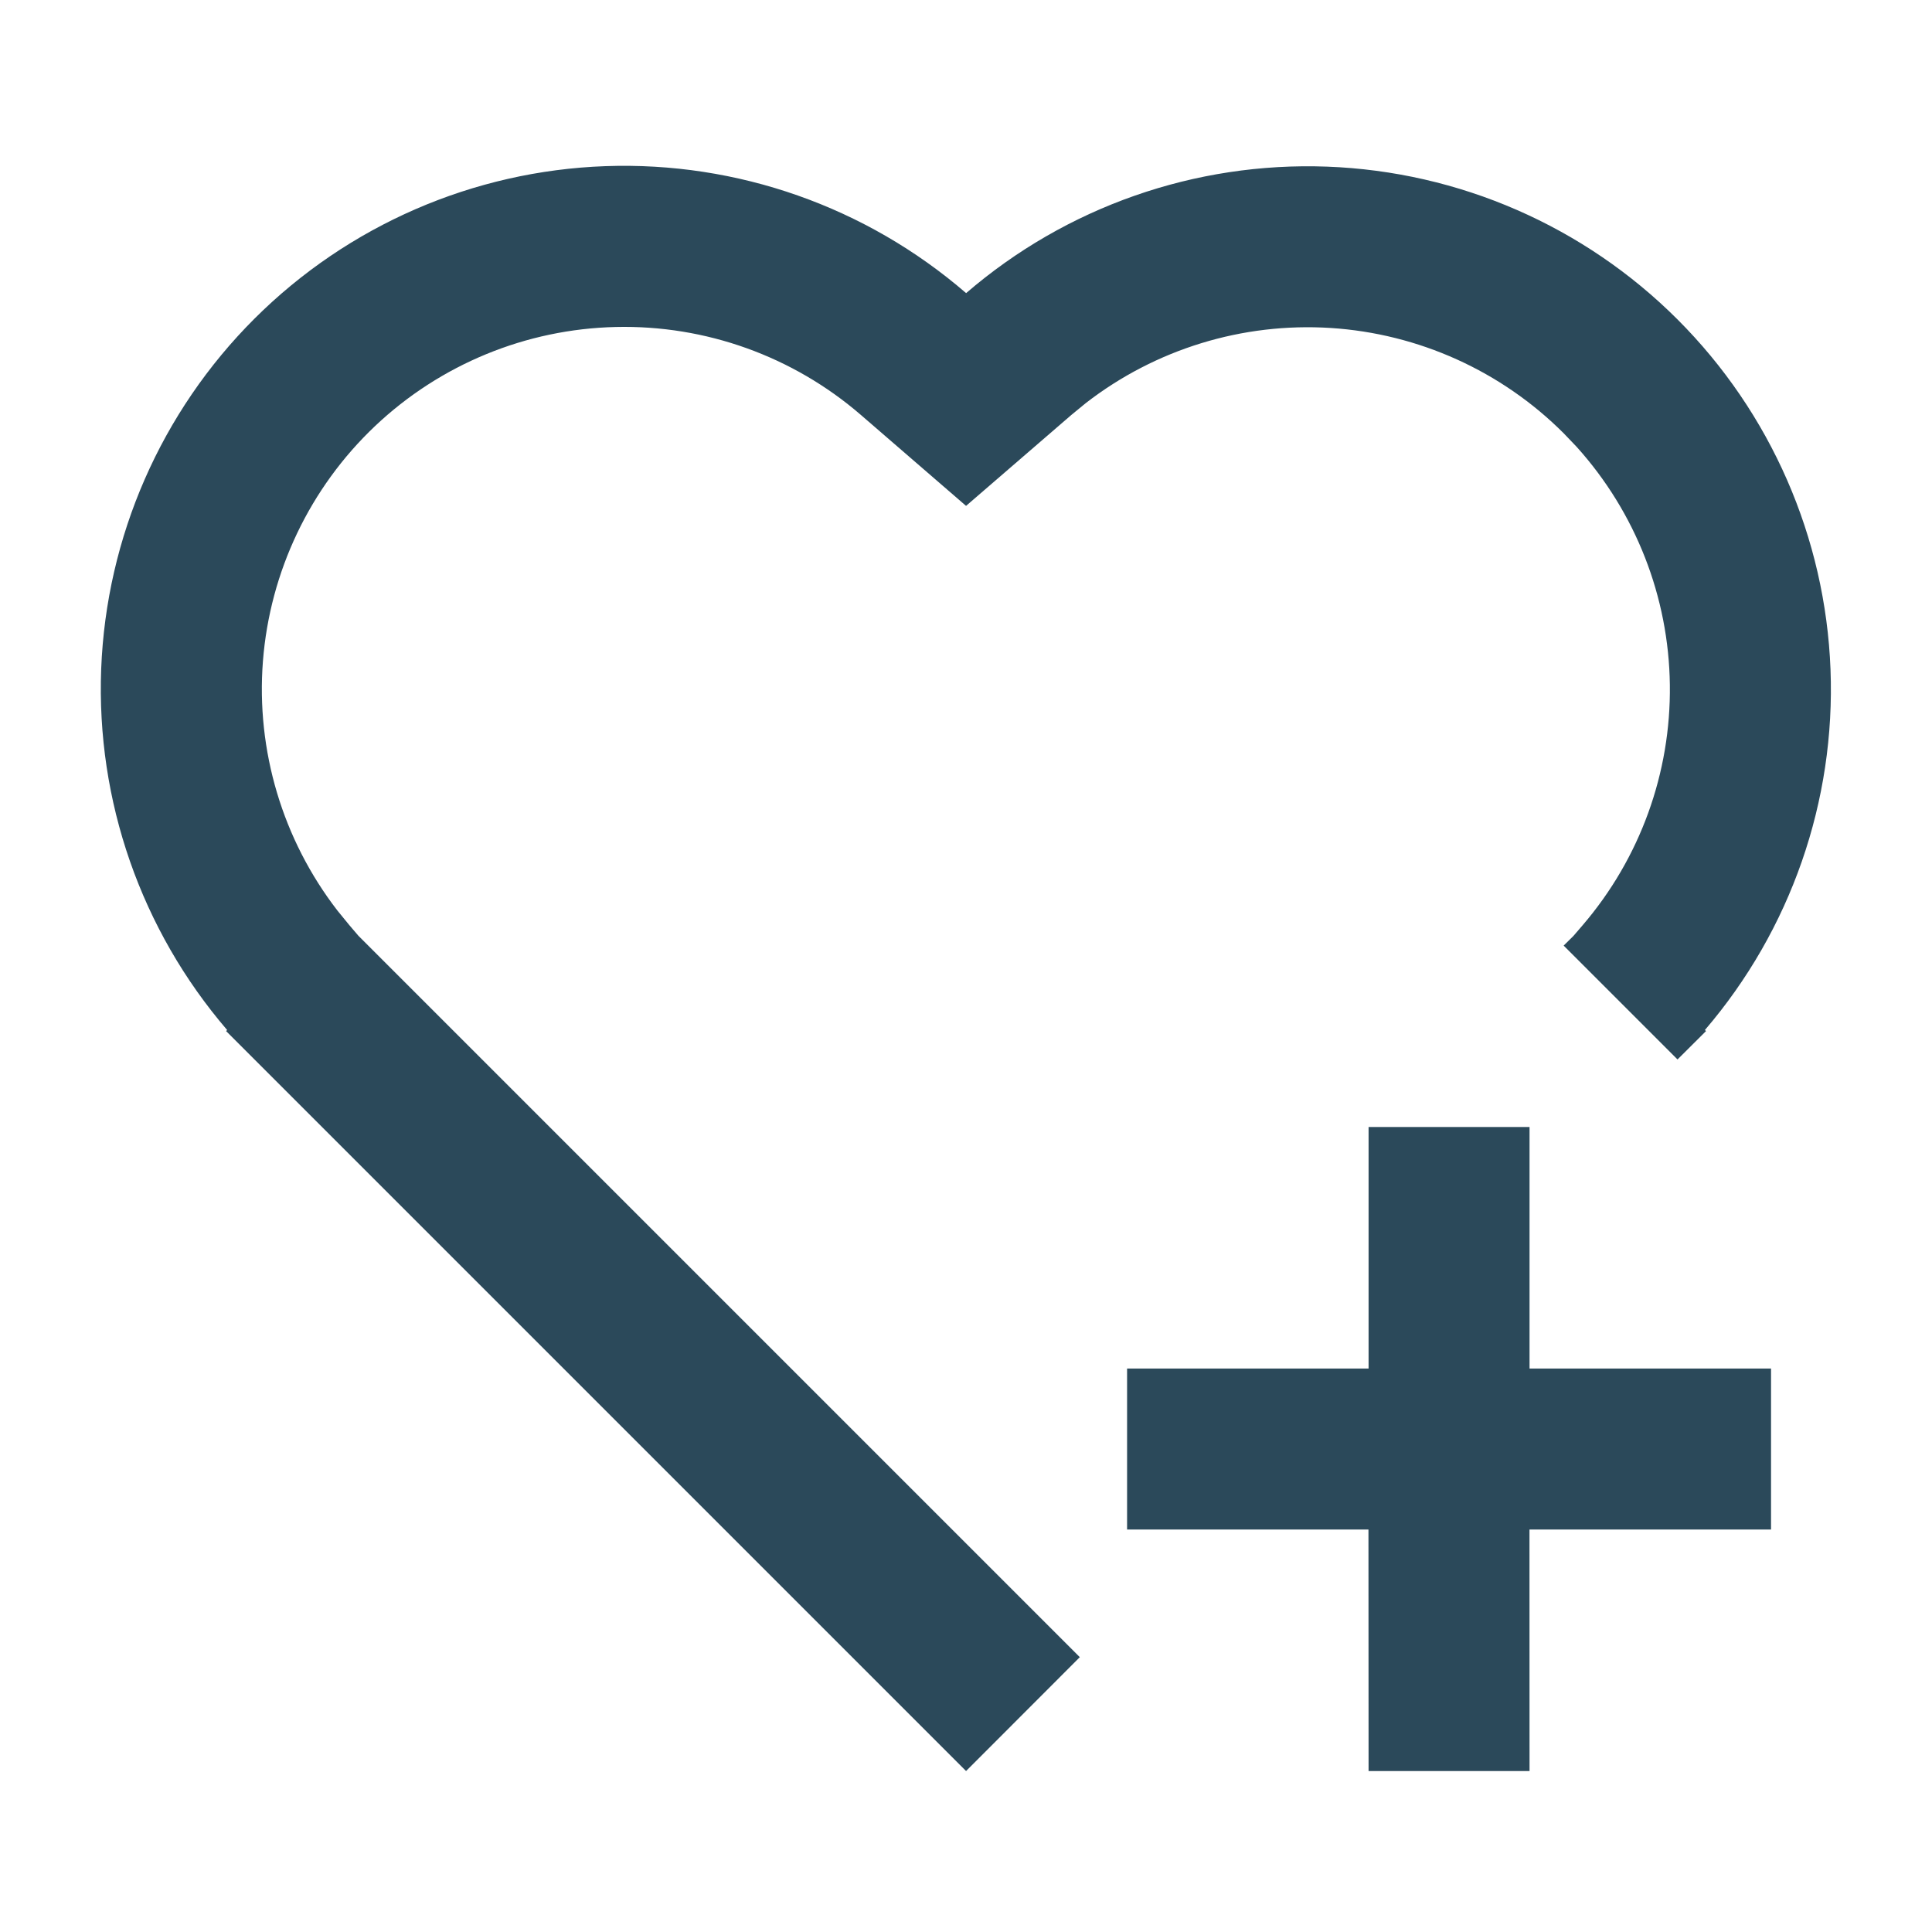 <svg width="32" height="32" viewBox="0 0 32 32" fill="none" xmlns="http://www.w3.org/2000/svg"><path d="M27.786 5.292C29.33 6.836 30.235 8.906 30.319 11.087C30.403 13.269 29.66 15.402 28.239 17.06L28.257 17.078L27.785 17.548L25.899 15.662L26.061 15.502L26.215 15.323C27.164 14.216 27.677 12.802 27.658 11.344C27.64 9.887 27.091 8.486 26.116 7.403L25.901 7.178C24.869 6.145 23.495 5.525 22.038 5.432C20.581 5.34 19.141 5.781 17.986 6.675L17.746 6.872L16.001 8.379L14.258 6.872C13.133 5.9 11.686 5.381 10.199 5.416C8.713 5.45 7.292 6.035 6.212 7.057C5.132 8.08 4.471 9.467 4.355 10.95C4.24 12.432 4.68 13.905 5.589 15.082L5.785 15.322L5.937 15.5L17.885 27.448L16.001 29.334L3.745 17.078L3.762 17.06C2.337 15.401 1.592 13.264 1.676 11.079C1.761 8.893 2.668 6.821 4.217 5.276C5.766 3.732 7.841 2.83 10.027 2.752C12.213 2.674 14.347 3.425 16.002 4.855C17.659 3.427 19.794 2.679 21.98 2.76C24.166 2.841 26.24 3.746 27.786 5.292ZM25.334 18.667V22.667H29.334V25.334H25.333L25.334 29.334H22.668L22.666 25.334H18.668V22.667H22.668V18.667H25.334Z" fill="#2B495A"/></svg>